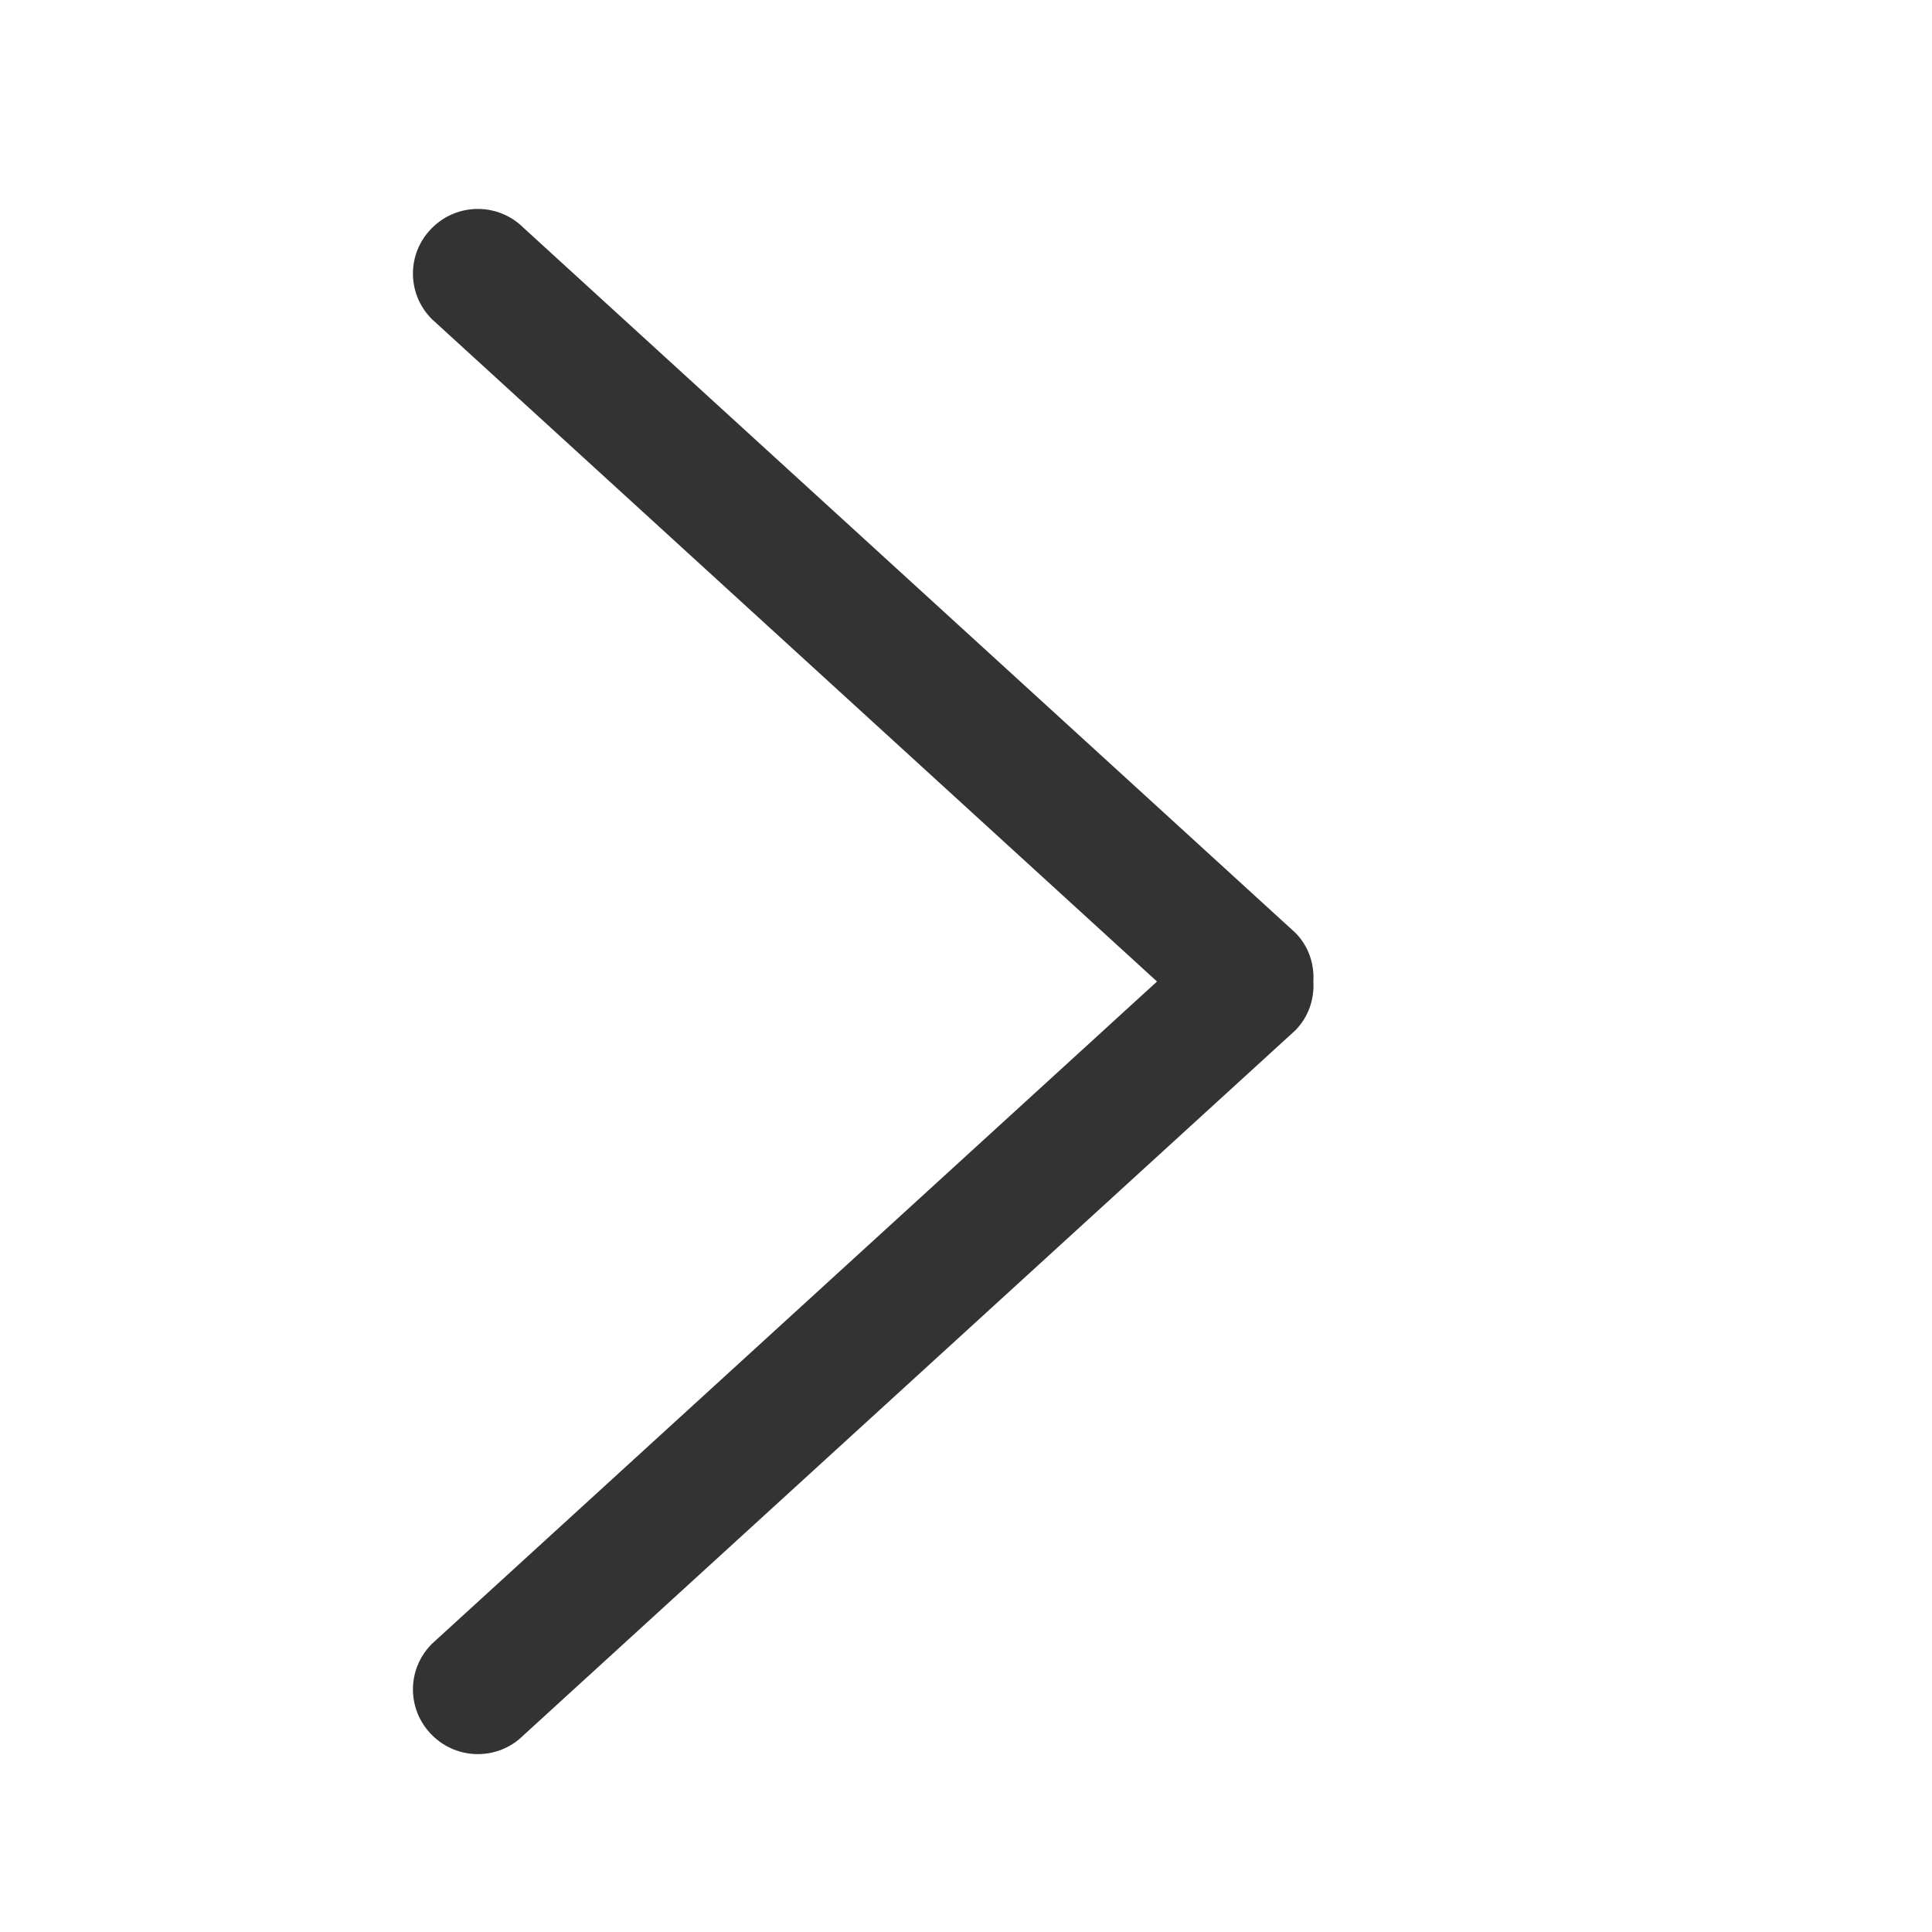 <?xml version="1.0" encoding="utf-8"?>
<!-- Generator: Adobe Illustrator 16.0.0, SVG Export Plug-In . SVG Version: 6.00 Build 0)  -->
<!DOCTYPE svg PUBLIC "-//W3C//DTD SVG 1.1//EN" "http://www.w3.org/Graphics/SVG/1.1/DTD/svg11.dtd">
<svg version="1.1" id="Layer_1" xmlns="http://www.w3.org/2000/svg" xmlns:xlink="http://www.w3.org/1999/xlink" x="0px" y="0px"
	 width="30px" height="30px" viewBox="0 0 30 30" enable-background="new 0 0 30 30" xml:space="preserve">
<g id="_x37_">
	<g>
		<path fill="#333333" d="M6.709,25.523c-0.396,0.393-0.396,1.026,0,1.42c0.393,0.393,1.029,0.393,1.422,0l11.98-10.941
			c0.209-0.21,0.299-0.488,0.283-0.761c0.016-0.274-0.074-0.551-0.283-0.76L8.131,3.539c-0.393-0.393-1.029-0.393-1.422,0
			c-0.396,0.392-0.396,1.027,0,1.419l11.257,10.283L6.709,25.523z"/>
	</g>
</g>
</svg>
